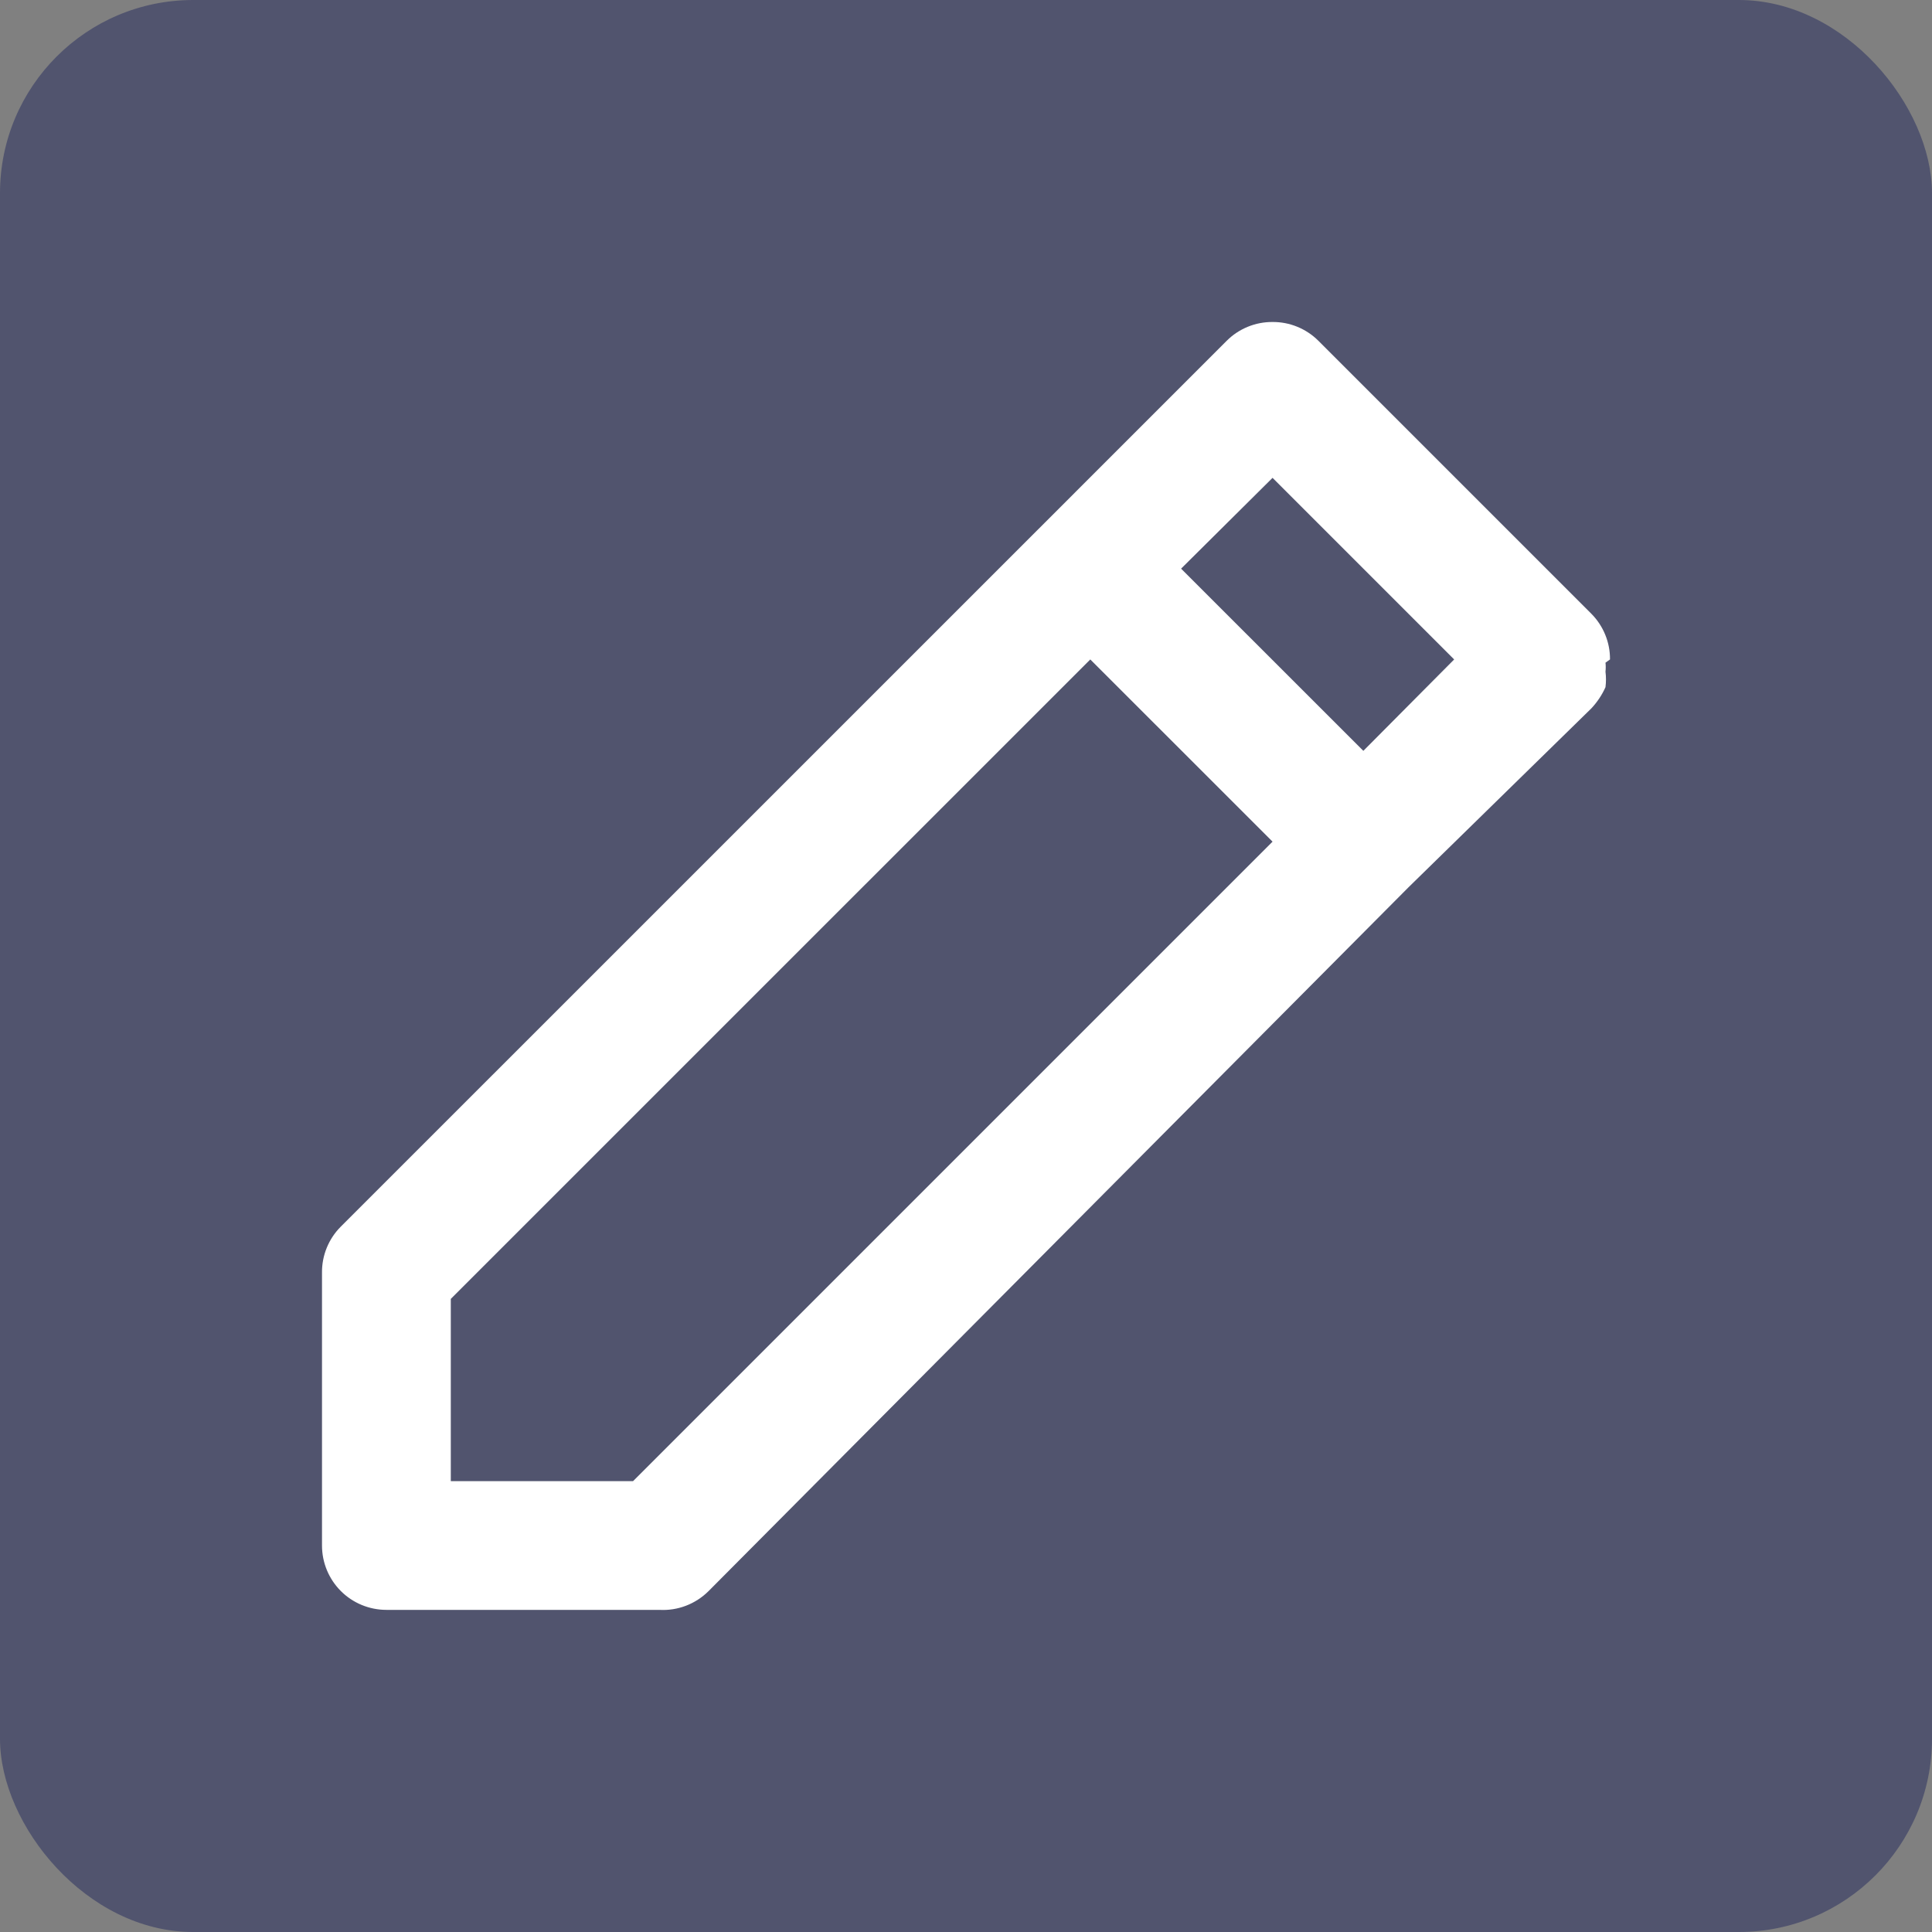 <svg width="30" height="30" viewBox="0 0 30 30" fill="none" xmlns="http://www.w3.org/2000/svg">
<rect x="0" y="0" width="30" height="30" fill="#808080" stroke="none"/>
<rect width="30" height="30" rx="3" fill="#51546E"/>
<path d="M25 10.24C25.001 10.108 24.976 9.978 24.926 9.856C24.876 9.734 24.803 9.623 24.71 9.53L20.47 5.29C20.377 5.197 20.266 5.124 20.144 5.074C20.022 5.024 19.892 4.999 19.76 5C19.628 4.999 19.498 5.024 19.376 5.074C19.254 5.124 19.143 5.197 19.05 5.29L16.22 8.12L5.29 19.049C5.197 19.142 5.124 19.253 5.074 19.375C5.024 19.497 4.999 19.627 5 19.759V23.999C5 24.264 5.105 24.518 5.293 24.706C5.48 24.893 5.735 24.998 6 24.998H10.24C10.38 25.006 10.52 24.984 10.651 24.934C10.782 24.884 10.901 24.807 11 24.709L21.87 13.779L24.71 11C24.801 10.903 24.876 10.791 24.93 10.67C24.94 10.59 24.94 10.509 24.93 10.43C24.935 10.383 24.935 10.336 24.93 10.29L25 10.24ZM9.83 22.999H7V20.169L16.93 10.24L19.76 13.069L9.83 22.999ZM21.17 11.659L18.34 8.83L19.76 7.42L22.58 10.24L21.17 11.659Z" fill="white"/>
</svg>
